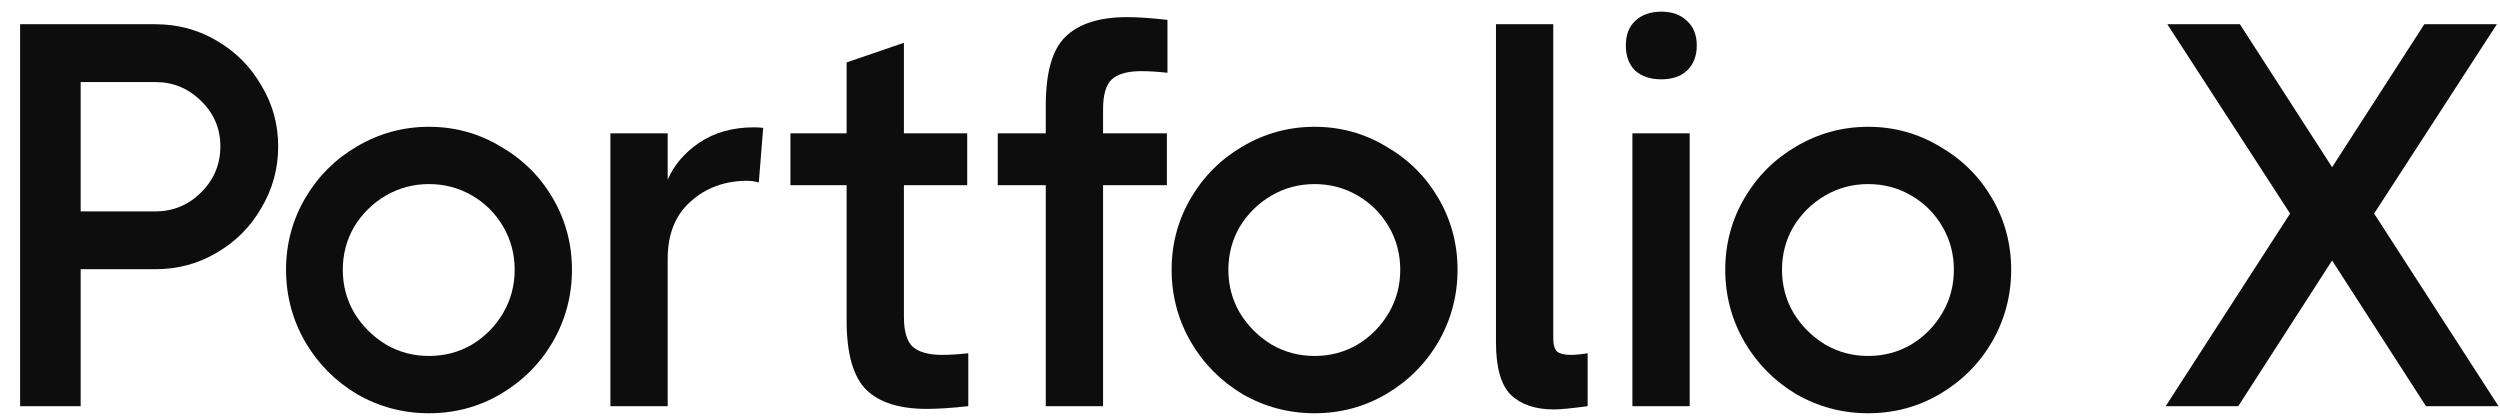<svg width="120" height="20" viewBox="0 0 120 20" fill="none" xmlns="http://www.w3.org/2000/svg">
<path d="M7.46 1.163C8.525 1.163 9.503 1.424 10.393 1.948C11.301 2.472 12.017 3.188 12.541 4.096C13.082 4.986 13.353 5.964 13.353 7.029C13.353 8.094 13.082 9.081 12.541 9.989C12.017 10.896 11.301 11.612 10.393 12.136C9.503 12.66 8.525 12.922 7.46 12.922H3.872V19.496H0.965V1.163H7.46ZM7.46 10.146C8.316 10.146 9.049 9.84 9.66 9.229C10.271 8.618 10.577 7.885 10.577 7.029C10.577 6.174 10.271 5.449 9.66 4.855C9.049 4.244 8.316 3.939 7.46 3.939H3.872V10.146H7.46Z" fill="#0D0D0D"/>
<path d="M20.592 19.836C19.352 19.836 18.2 19.531 17.135 18.919C16.087 18.291 15.258 17.453 14.647 16.405C14.036 15.34 13.73 14.188 13.73 12.948C13.73 11.708 14.036 10.565 14.647 9.517C15.258 8.47 16.087 7.64 17.135 7.029C18.2 6.401 19.352 6.086 20.592 6.086C21.832 6.086 22.976 6.401 24.023 7.029C25.088 7.64 25.926 8.47 26.537 9.517C27.148 10.565 27.454 11.708 27.454 12.948C27.454 14.188 27.148 15.34 26.537 16.405C25.926 17.453 25.088 18.291 24.023 18.919C22.976 19.531 21.832 19.836 20.592 19.836ZM20.592 17.086C21.343 17.086 22.033 16.903 22.661 16.536C23.29 16.152 23.787 15.646 24.154 15.017C24.521 14.389 24.704 13.699 24.704 12.948C24.704 12.197 24.521 11.508 24.154 10.879C23.787 10.251 23.29 9.753 22.661 9.386C22.033 9.02 21.343 8.836 20.592 8.836C19.841 8.836 19.152 9.02 18.523 9.386C17.895 9.753 17.388 10.251 17.004 10.879C16.637 11.508 16.454 12.197 16.454 12.948C16.454 13.699 16.637 14.389 17.004 15.017C17.388 15.646 17.895 16.152 18.523 16.536C19.152 16.903 19.841 17.086 20.592 17.086Z" fill="#0D0D0D"/>
<path d="M36.187 6.112C36.379 6.112 36.528 6.121 36.633 6.139L36.423 8.758C36.231 8.705 36.048 8.679 35.873 8.679C34.79 8.679 33.883 9.011 33.149 9.674C32.416 10.32 32.049 11.237 32.049 12.424V19.496H29.299V6.401H32.049V8.627C32.346 7.928 32.852 7.335 33.568 6.846C34.302 6.357 35.175 6.112 36.187 6.112Z" fill="#0D0D0D"/>
<path d="M43.388 15.2C43.388 15.899 43.527 16.379 43.807 16.641C44.104 16.903 44.575 17.034 45.221 17.034C45.588 17.034 46.007 17.008 46.478 16.955V19.496C45.693 19.583 45.029 19.627 44.488 19.627C43.178 19.627 42.209 19.321 41.581 18.71C40.952 18.081 40.638 16.973 40.638 15.384V8.889H37.94V6.401H40.638V2.996L43.388 2.053V6.401H46.426V8.889H43.388V15.2Z" fill="#0D0D0D"/>
<path d="M56.038 3.493C55.566 3.441 55.147 3.415 54.781 3.415C54.135 3.415 53.663 3.546 53.366 3.808C53.087 4.07 52.947 4.55 52.947 5.248V6.401H56.011V8.889H52.947V19.496H50.197V8.889H47.892V6.401H50.197V5.065C50.197 3.476 50.511 2.376 51.14 1.765C51.786 1.136 52.773 0.822 54.099 0.822C54.606 0.822 55.252 0.866 56.038 0.953V3.493Z" fill="#0D0D0D"/>
<path d="M63.1 19.836C61.861 19.836 60.708 19.531 59.643 18.919C58.596 18.291 57.766 17.453 57.155 16.405C56.544 15.34 56.238 14.188 56.238 12.948C56.238 11.708 56.544 10.565 57.155 9.517C57.766 8.47 58.596 7.64 59.643 7.029C60.708 6.401 61.861 6.086 63.1 6.086C64.34 6.086 65.484 6.401 66.531 7.029C67.596 7.64 68.434 8.47 69.045 9.517C69.656 10.565 69.962 11.708 69.962 12.948C69.962 14.188 69.656 15.34 69.045 16.405C68.434 17.453 67.596 18.291 66.531 18.919C65.484 19.531 64.34 19.836 63.1 19.836ZM63.1 17.086C63.851 17.086 64.541 16.903 65.169 16.536C65.798 16.152 66.295 15.646 66.662 15.017C67.029 14.389 67.212 13.699 67.212 12.948C67.212 12.197 67.029 11.508 66.662 10.879C66.295 10.251 65.798 9.753 65.169 9.386C64.541 9.02 63.851 8.836 63.1 8.836C62.349 8.836 61.66 9.02 61.031 9.386C60.403 9.753 59.896 10.251 59.512 10.879C59.145 11.508 58.962 12.197 58.962 12.948C58.962 13.699 59.145 14.389 59.512 15.017C59.896 15.646 60.403 16.152 61.031 16.536C61.66 16.903 62.349 17.086 63.1 17.086Z" fill="#0D0D0D"/>
<path d="M74.557 16.248C74.557 16.545 74.618 16.754 74.74 16.877C74.88 16.981 75.099 17.034 75.395 17.034C75.622 17.034 75.893 17.008 76.207 16.955V19.496C75.439 19.6 74.898 19.653 74.583 19.653C73.693 19.653 73.003 19.417 72.514 18.946C72.043 18.474 71.807 17.636 71.807 16.431V1.163H74.557V16.248Z" fill="#0D0D0D"/>
<path d="M79.743 3.808C79.219 3.808 78.8 3.668 78.486 3.389C78.189 3.092 78.04 2.69 78.04 2.184C78.04 1.678 78.189 1.285 78.486 1.005C78.8 0.709 79.219 0.56 79.743 0.56C80.267 0.56 80.677 0.709 80.974 1.005C81.288 1.285 81.445 1.678 81.445 2.184C81.445 2.69 81.288 3.092 80.974 3.389C80.677 3.668 80.267 3.808 79.743 3.808ZM78.355 19.496V6.401H81.105V19.496H78.355Z" fill="#0D0D0D"/>
<path d="M89.674 19.836C88.434 19.836 87.282 19.531 86.217 18.919C85.169 18.291 84.34 17.453 83.729 16.405C83.118 15.34 82.812 14.188 82.812 12.948C82.812 11.708 83.118 10.565 83.729 9.517C84.34 8.47 85.169 7.64 86.217 7.029C87.282 6.401 88.434 6.086 89.674 6.086C90.914 6.086 92.057 6.401 93.105 7.029C94.17 7.64 95.008 8.47 95.619 9.517C96.23 10.565 96.536 11.708 96.536 12.948C96.536 14.188 96.23 15.34 95.619 16.405C95.008 17.453 94.17 18.291 93.105 18.919C92.057 19.531 90.914 19.836 89.674 19.836ZM89.674 17.086C90.425 17.086 91.115 16.903 91.743 16.536C92.372 16.152 92.869 15.646 93.236 15.017C93.603 14.389 93.786 13.699 93.786 12.948C93.786 12.197 93.603 11.508 93.236 10.879C92.869 10.251 92.372 9.753 91.743 9.386C91.115 9.02 90.425 8.836 89.674 8.836C88.923 8.836 88.234 9.02 87.605 9.386C86.977 9.753 86.47 10.251 86.086 10.879C85.719 11.508 85.536 12.197 85.536 12.948C85.536 13.699 85.719 14.389 86.086 15.017C86.47 15.646 86.977 16.152 87.605 16.536C88.234 16.903 88.923 17.086 89.674 17.086Z" fill="#0D0D0D"/>
<path d="M113.958 10.251L119.929 19.496H116.446L111.941 12.503L107.436 19.496H103.953L109.924 10.251L104.031 1.163H107.515L111.941 8.024L116.367 1.163H119.85L113.958 10.251Z" fill="#0D0D0D"/>
</svg>
